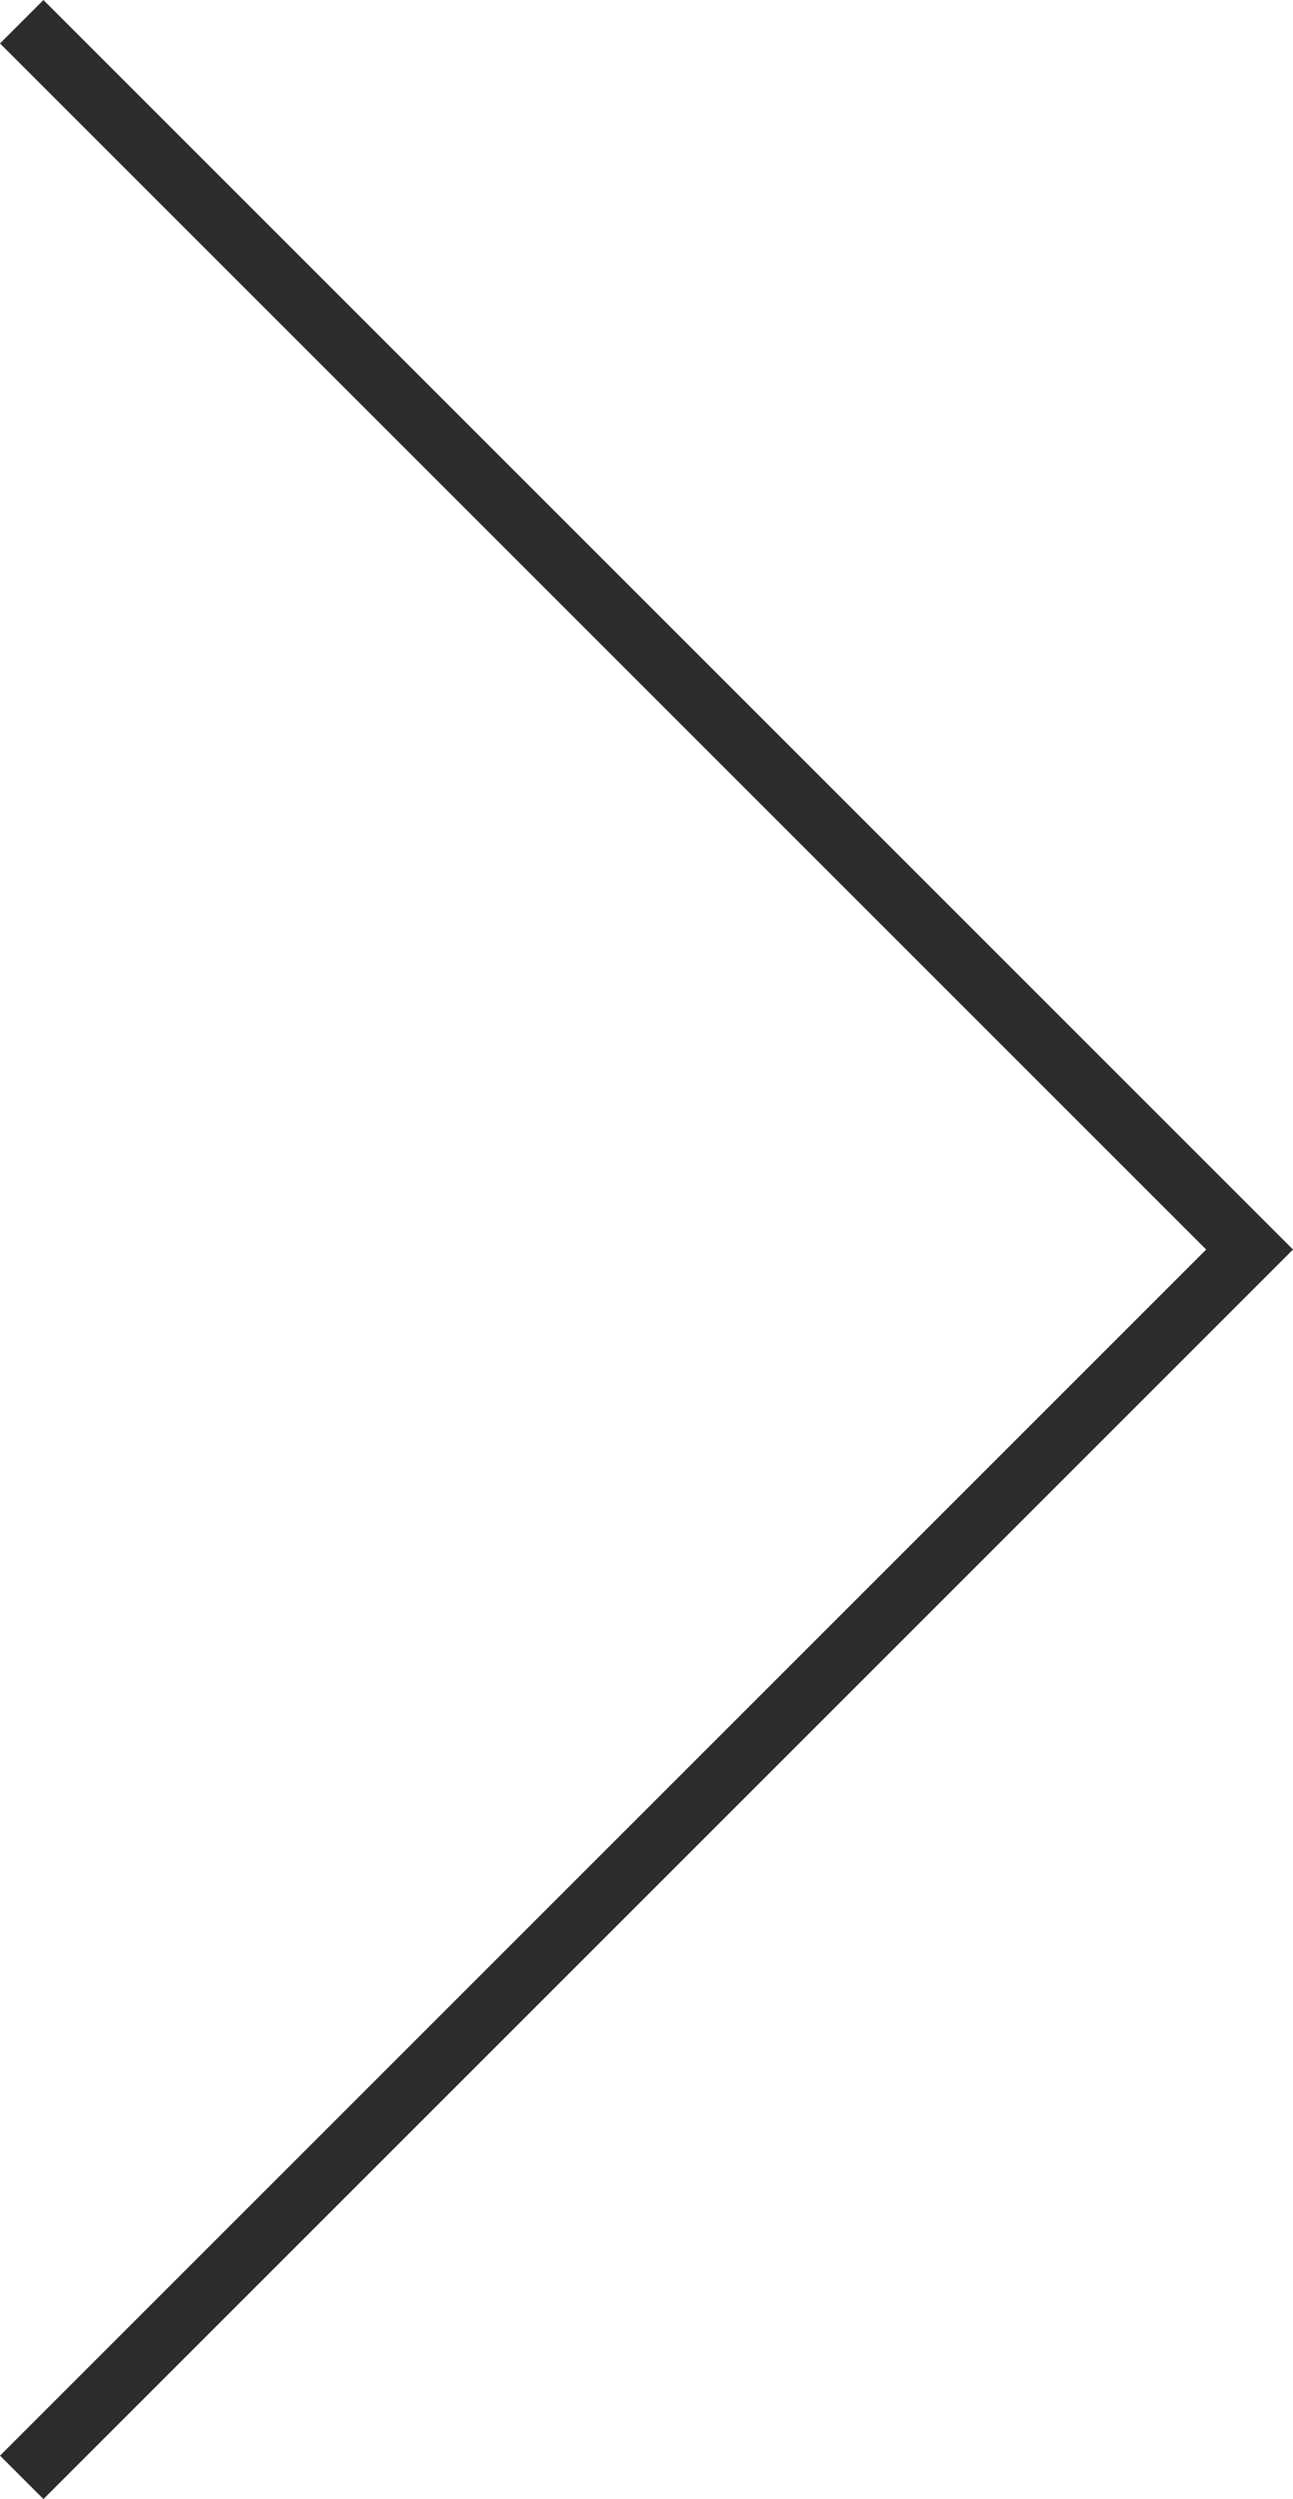 <svg xmlns="http://www.w3.org/2000/svg" width="21.061" height="40.707" viewBox="0 0 21.061 40.707"><defs><style>.a{fill:none;stroke:#2c2c2c;}</style></defs><path class="a" d="M7155.833,414.643l20,20-20,20" transform="translate(-7155.479 -414.289)"/></svg>
